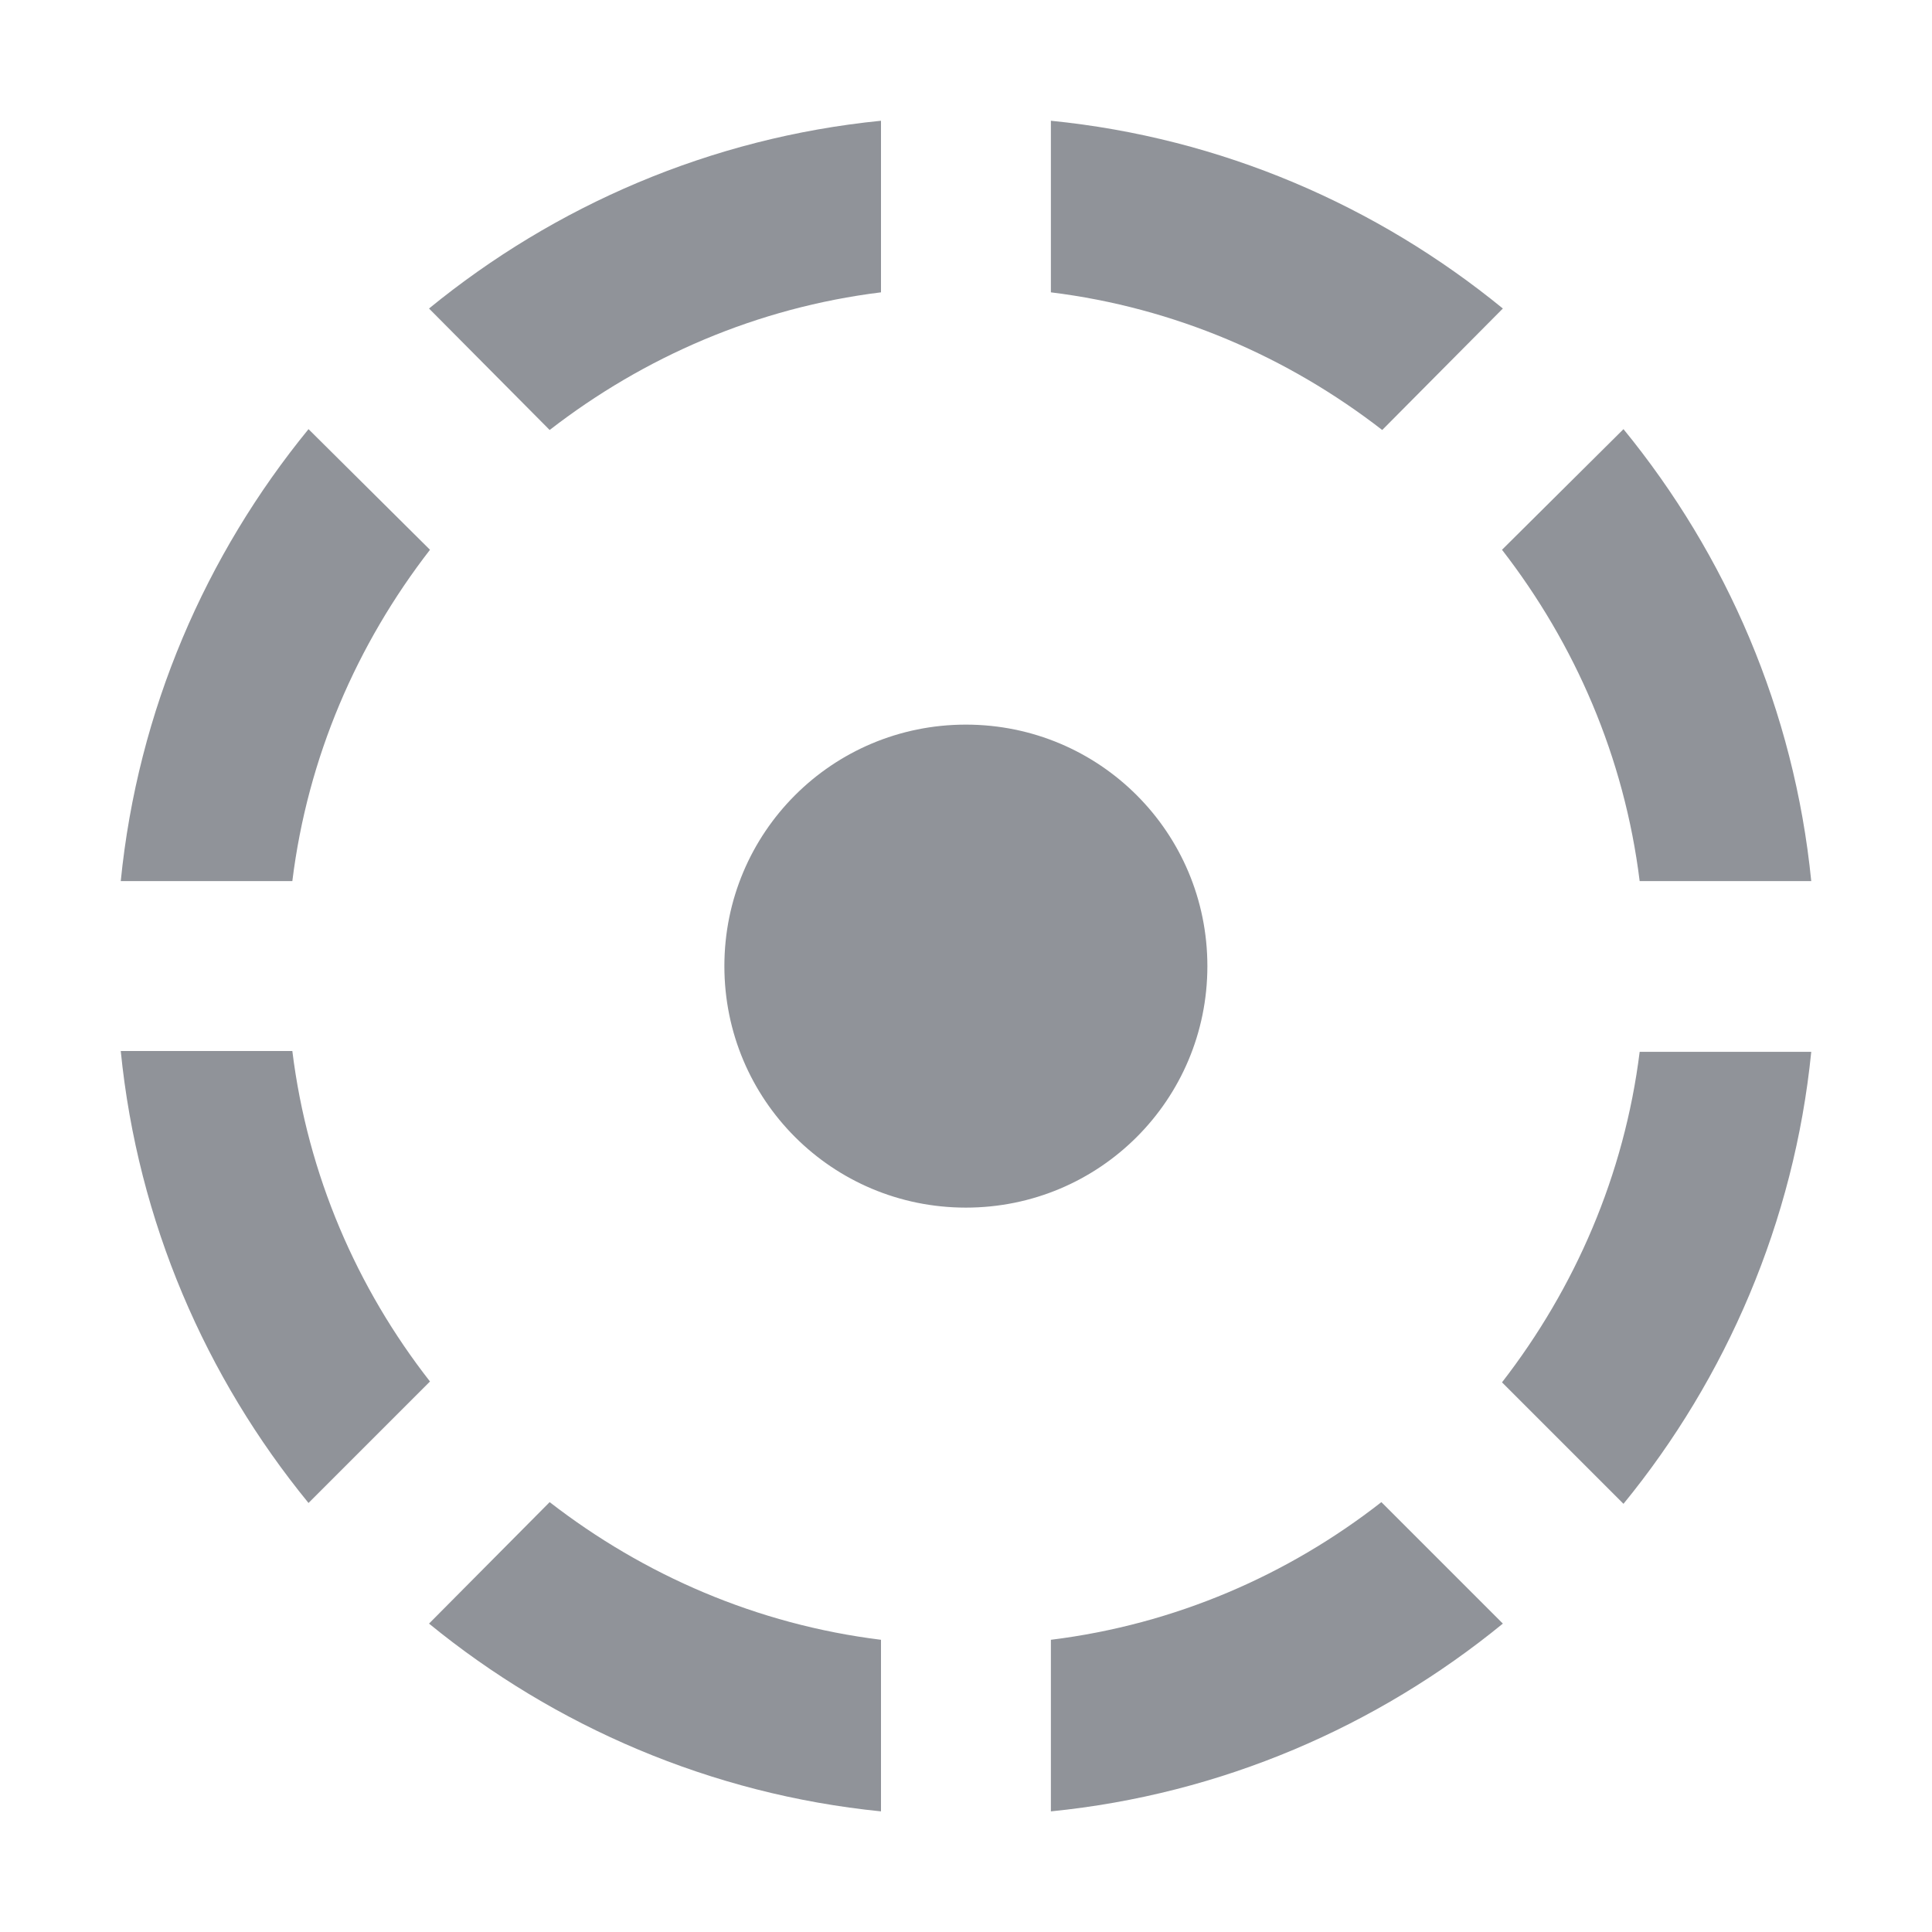 <svg height="16" viewBox="0 0 16 16" width="16" xmlns="http://www.w3.org/2000/svg"><path d="m95.296 366.421v-1.421c-1.414.141-2.702.704-3.743 1.555l.999 1.006c.781-.605 1.717-1.013 2.744-1.14zm5.15.134c-1.041-.851-2.329-1.414-3.743-1.555v1.421c1.027.127 1.963.535 2.744 1.14zm1.133 4.742h1.421c-.141-1.414-.704-2.702-1.555-3.743l-1.006.999c.605.781 1.013 1.717 1.14 2.744zm-10.018-2.744-1.006-.999c-.851 1.041-1.414 2.329-1.555 3.743h1.421c.127-1.027.535-1.963 1.14-2.744zm-1.14 4.151h-1.421c.141 1.414.704 2.702 1.555 3.743l1.006-1.006c-.605-.774-1.013-1.71-1.14-2.737zm10.018 2.744 1.006 1.006c.851-1.041 1.414-2.336 1.555-3.743h-1.421c-.127 1.02-.535 1.956-1.14 2.737zm-3.736 2.132v1.421c1.414-.141 2.702-.704 3.743-1.555l-1.006-1.006c-.774.605-1.71 1.013-2.737 1.14zm-5.15-.134.999-1.006c.781.605 1.717 1.013 2.744 1.14v1.421c-1.407-.141-2.702-.704-3.743-1.555zm6.446-5.445c0 1.107-.893 2-2 2s-2-.893-2-2 .893-2 2-2 2 .893 2 2z" fill="#909399" fill-rule="evenodd" transform="translate(-88 -364)"/></svg>